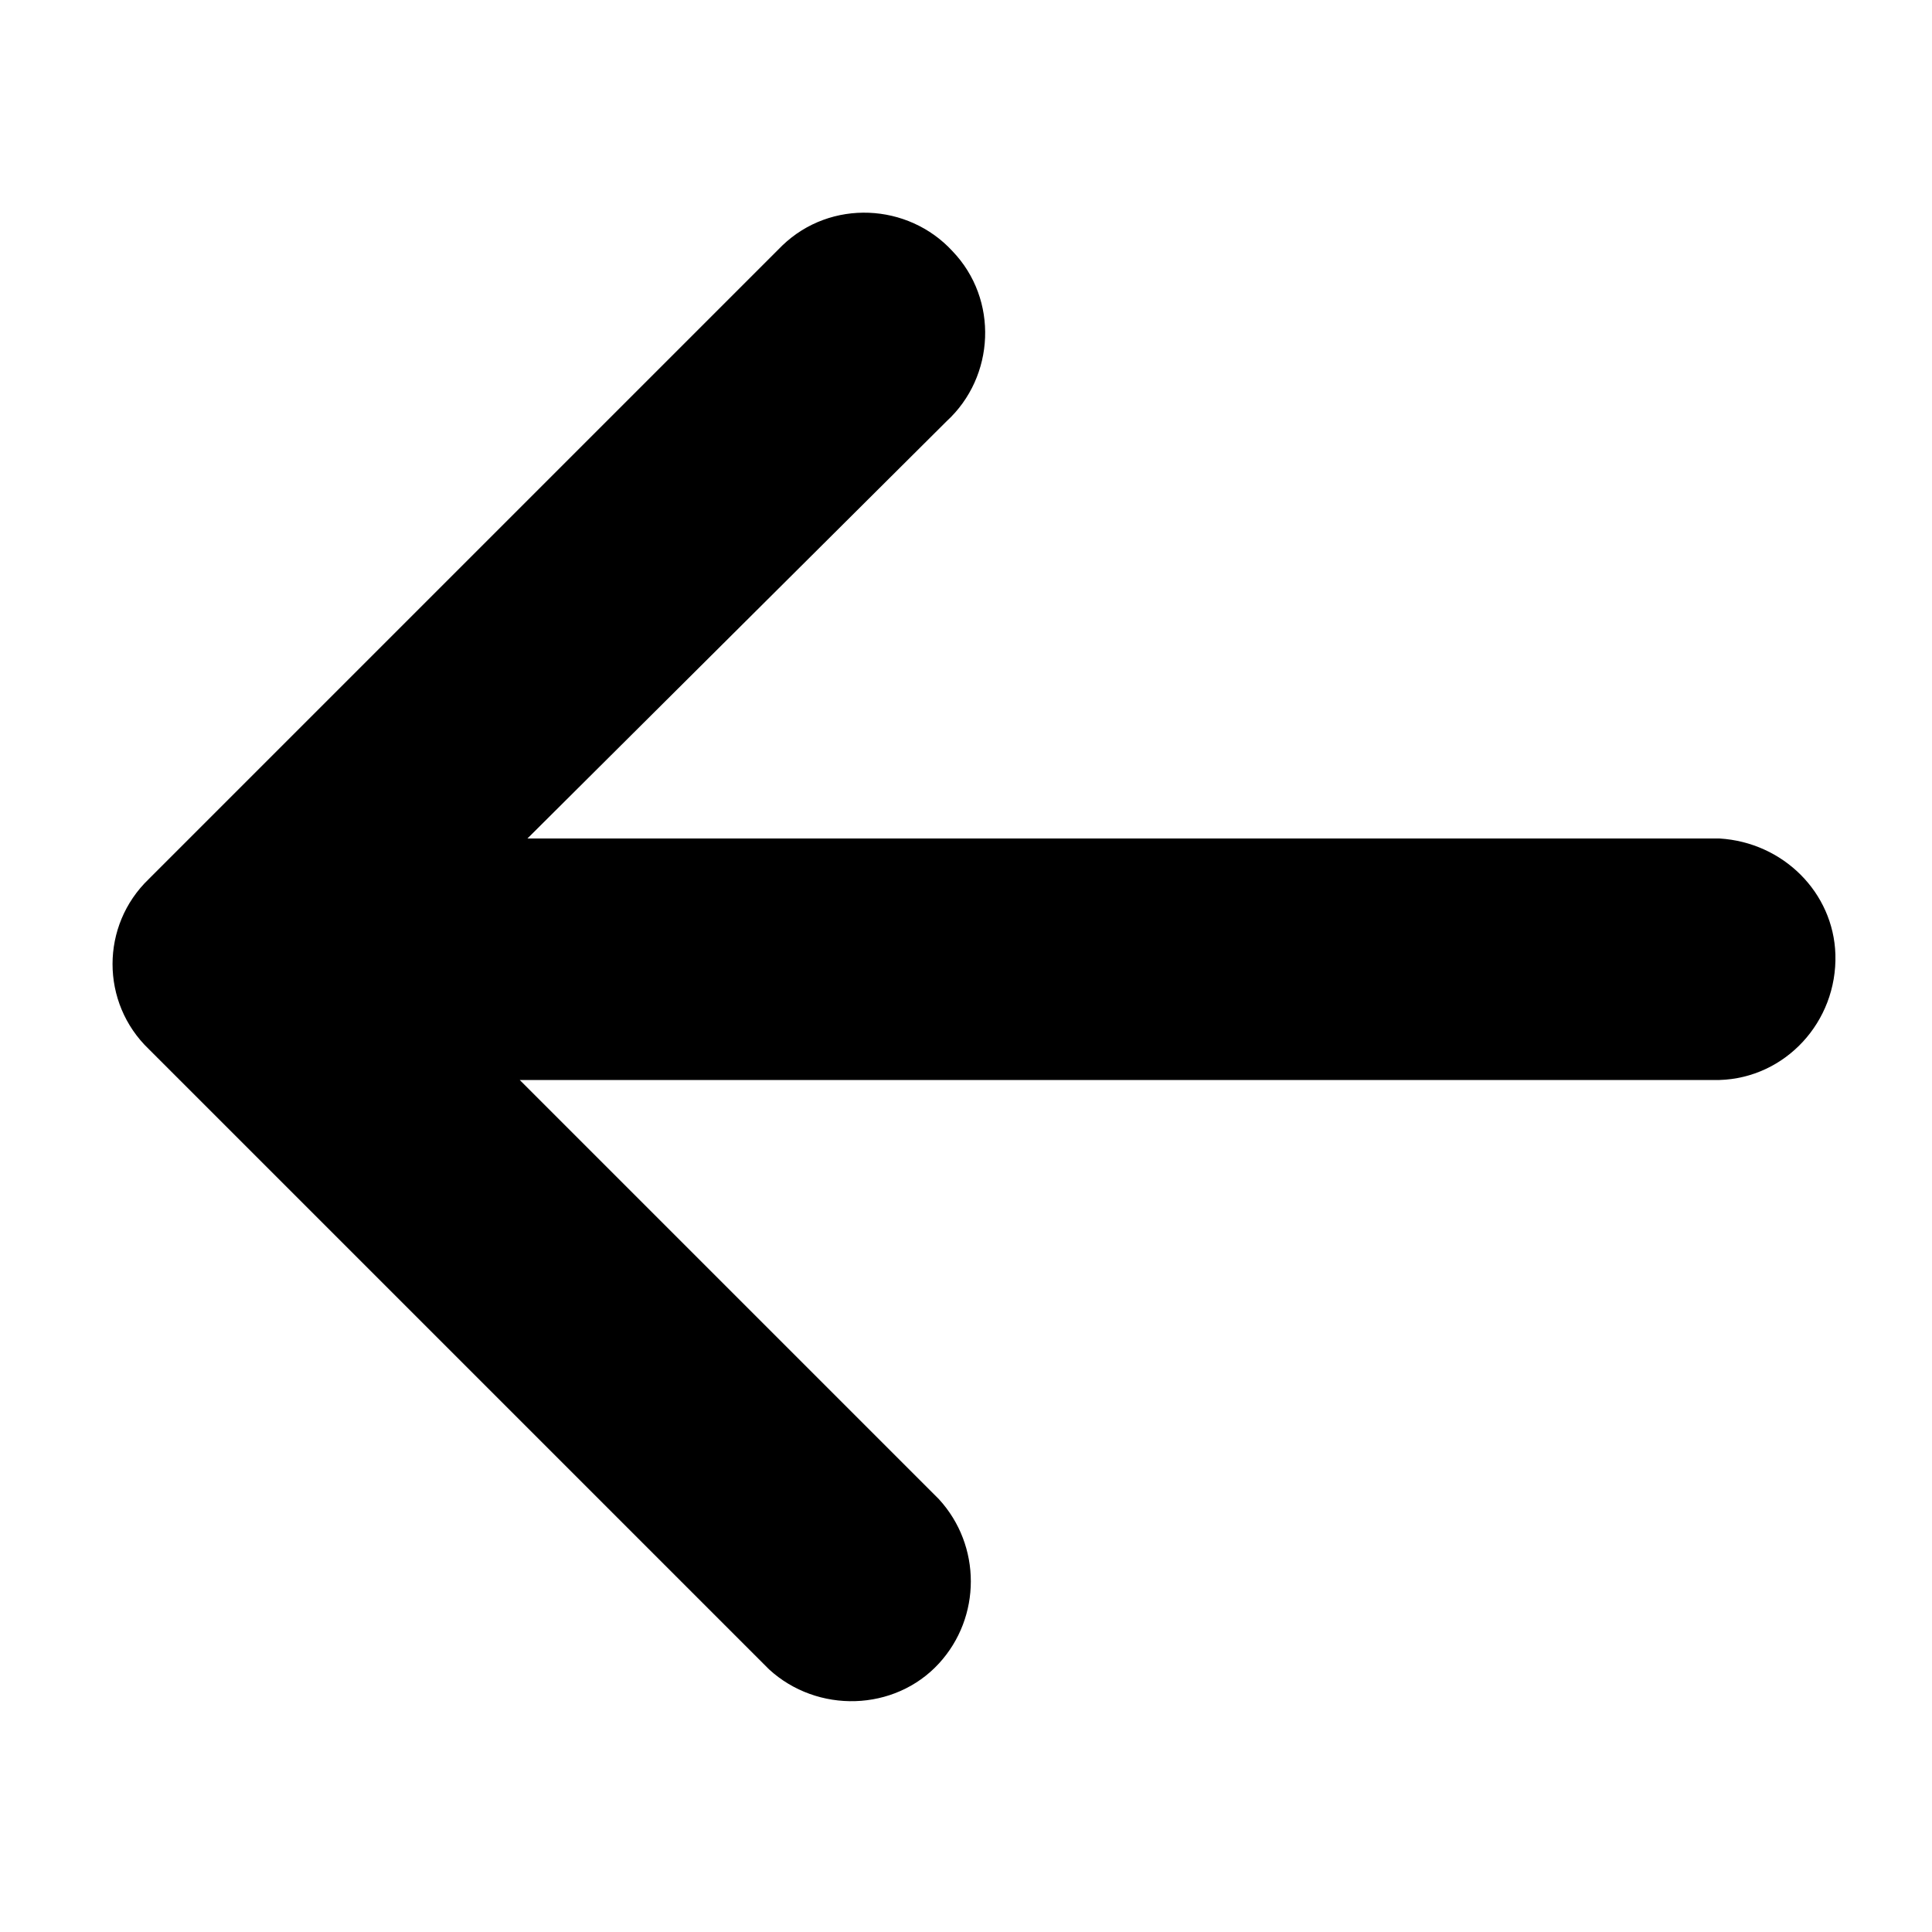 <?xml version="1.0" encoding="utf-8"?>
<!-- Generator: Adobe Illustrator 22.1.0, SVG Export Plug-In . SVG Version: 6.00 Build 0)  -->
<svg version="1.1" id="レイヤー_1" xmlns="http://www.w3.org/2000/svg" xmlns:xlink="http://www.w3.org/1999/xlink" x="0px"
	 y="0px" viewBox="0 0 100 100" style="enable-background:new 0 0 100 100;" xml:space="preserve">
<title>arrow_right</title>
<path d="M7.7,54.3l32.1,32.1c2.5,2.3,6.5,2.2,8.8-0.3c2.2-2.4,2.2-6.1,0-8.5L26.9,55.9H89c3.4-0.1,6.1-3,6-6.5c-0.1-3.2-2.7-5.8-6-6
	H27.3L49,21.8c2.5-2.3,2.7-6.3,0.3-8.8c-2.3-2.5-6.3-2.7-8.8-0.3c-0.1,0.1-0.2,0.2-0.3,0.3L7.7,45.5C5.2,47.9,5.2,51.9,7.7,54.3z"/>
</svg>
